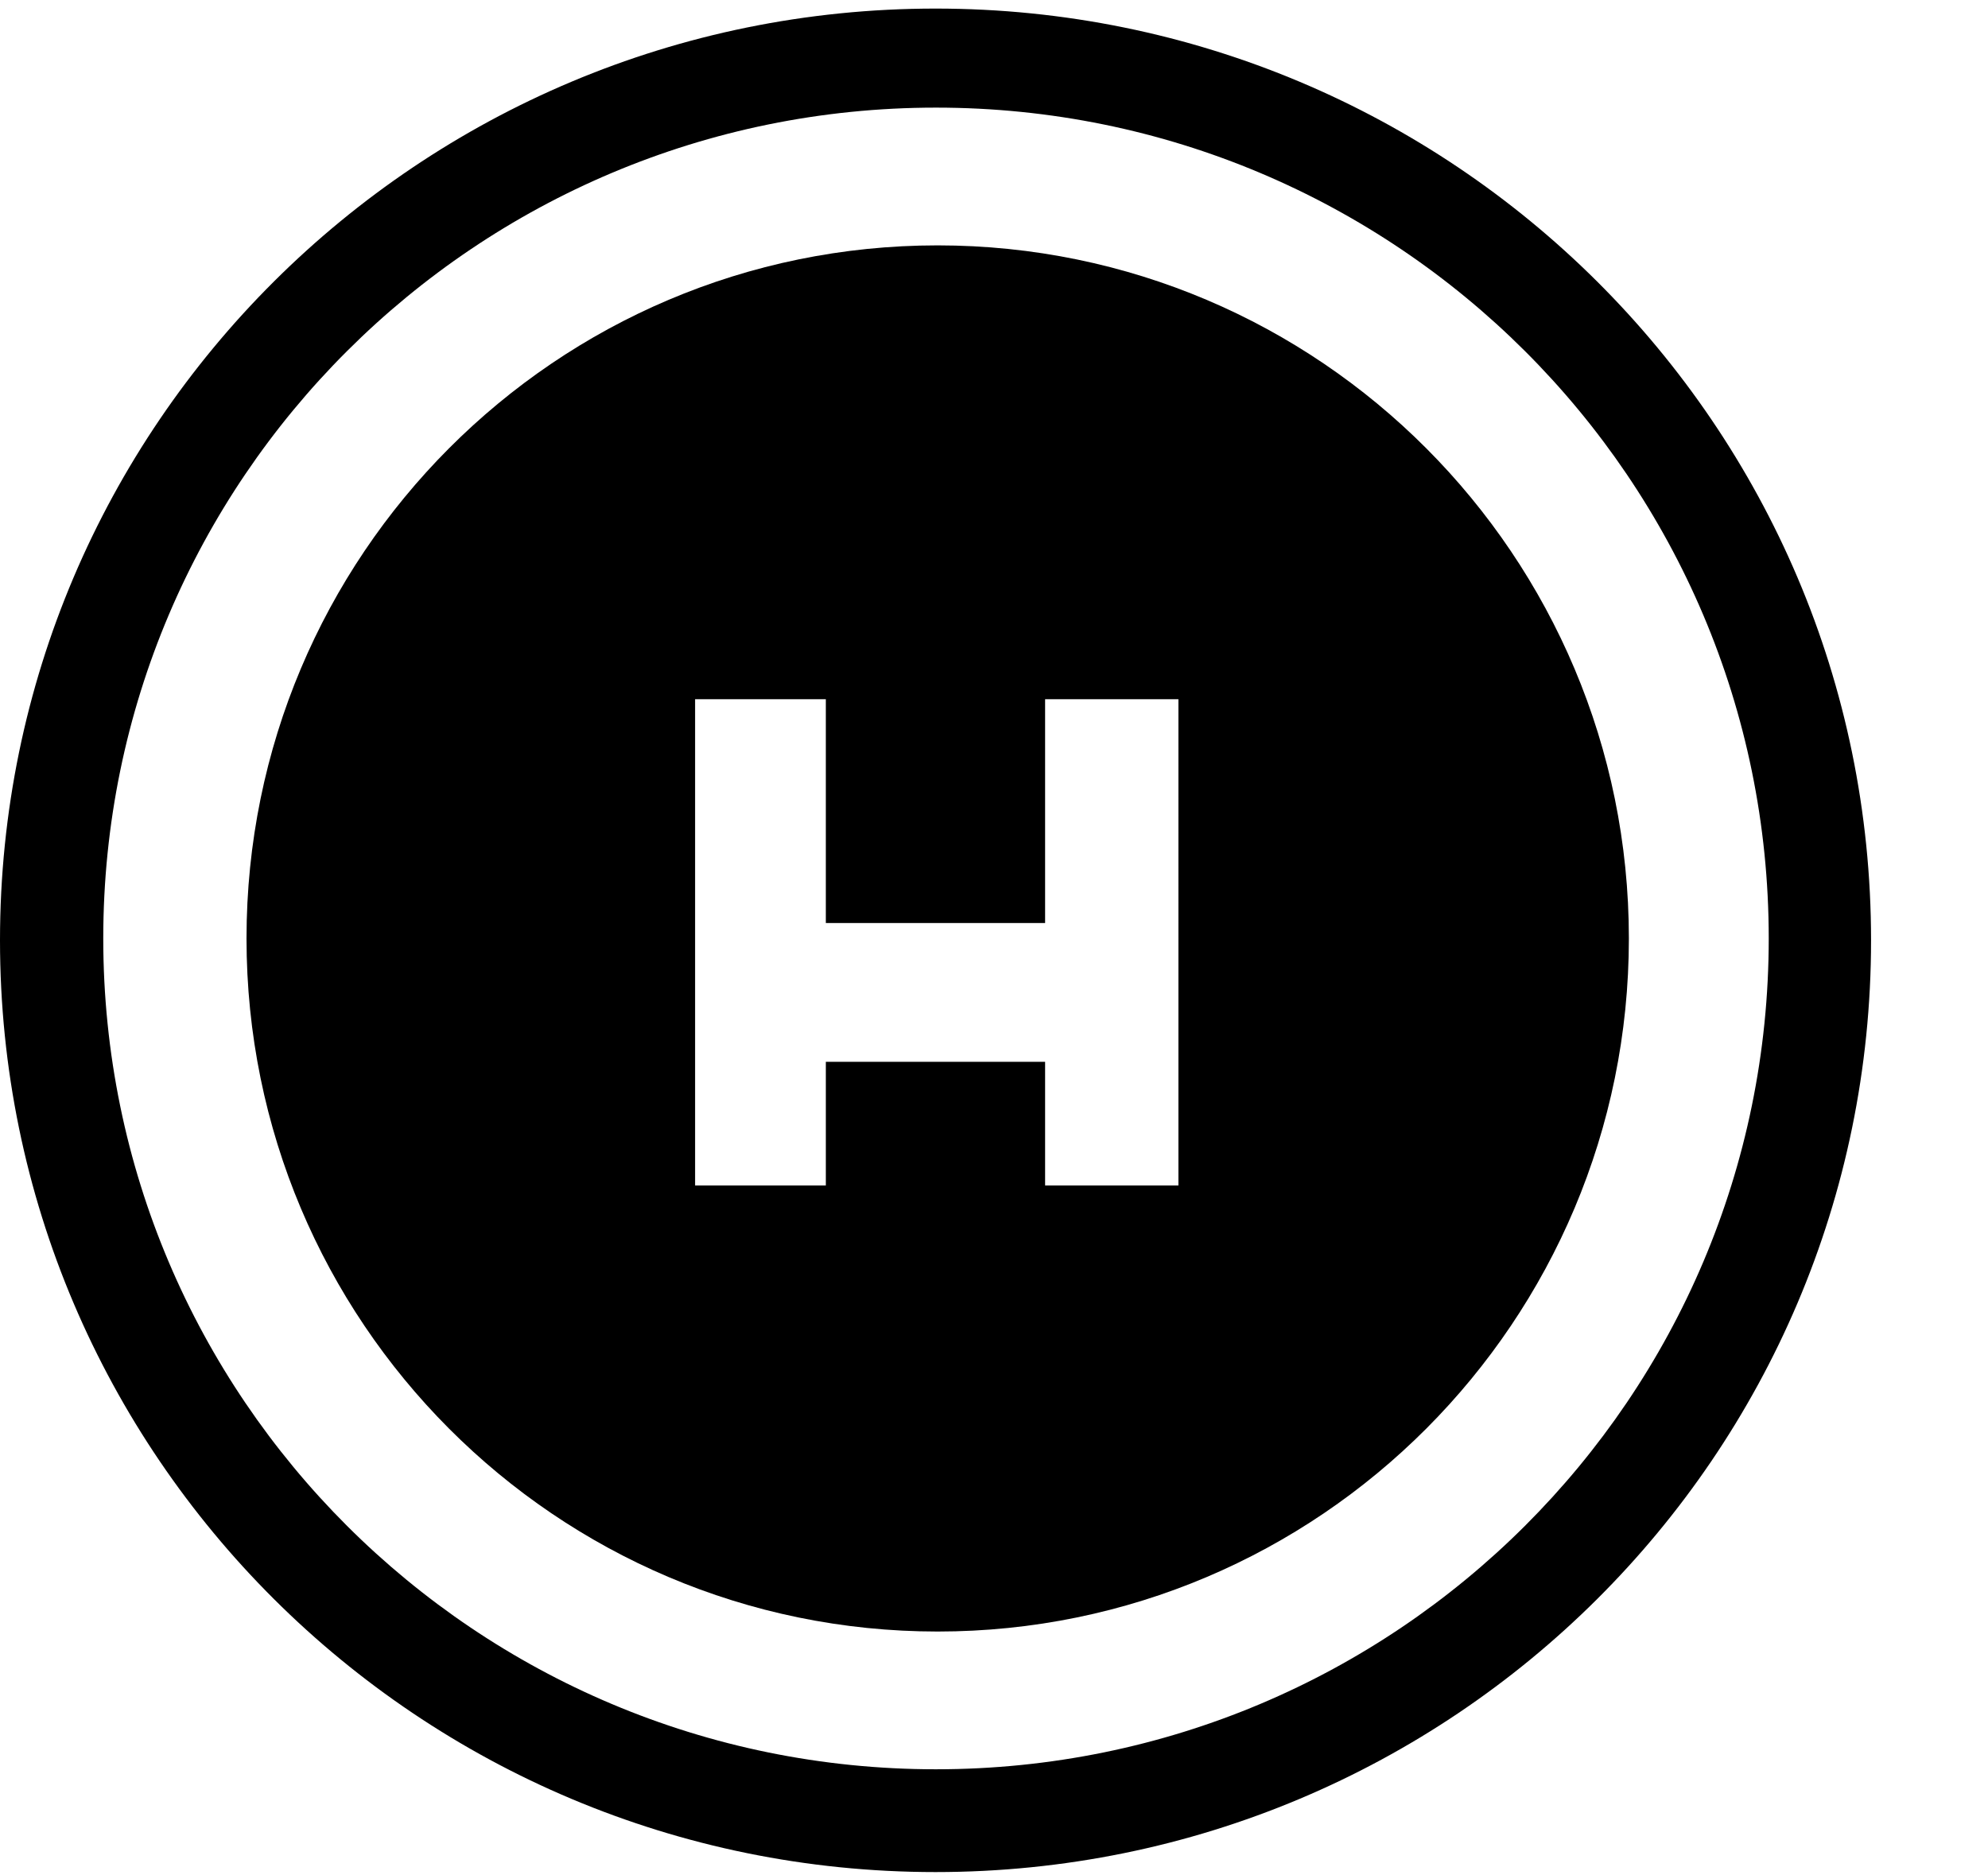 <svg xmlns="http://www.w3.org/2000/svg" width="3em" height="2.83em" viewBox="0 0 17 16"><g fill="currentColor" fill-rule="evenodd"><path d="M8 .055c-4.418 0-8 3.566-8 7.968c0 4.4 3.582 7.968 8 7.968s8-3.567 8-7.968C16 3.621 12.418.055 8 .055m.004 15.057c-3.934 0-7.121-3.181-7.121-7.105S4.071.902 8.004.902s7.121 3.181 7.121 7.105s-3.187 7.105-7.121 7.105"/><path d="M8.018 2.08c-3.264 0-5.91 2.654-5.91 5.927s2.646 5.927 5.91 5.927s5.911-2.654 5.911-5.927S11.281 2.08 8.018 2.08m2.059 8.039h-1.14V9.062H7.062v1.057H5.944V5.961h1.118v1.914h1.875V5.961h1.14z"/></g></svg>